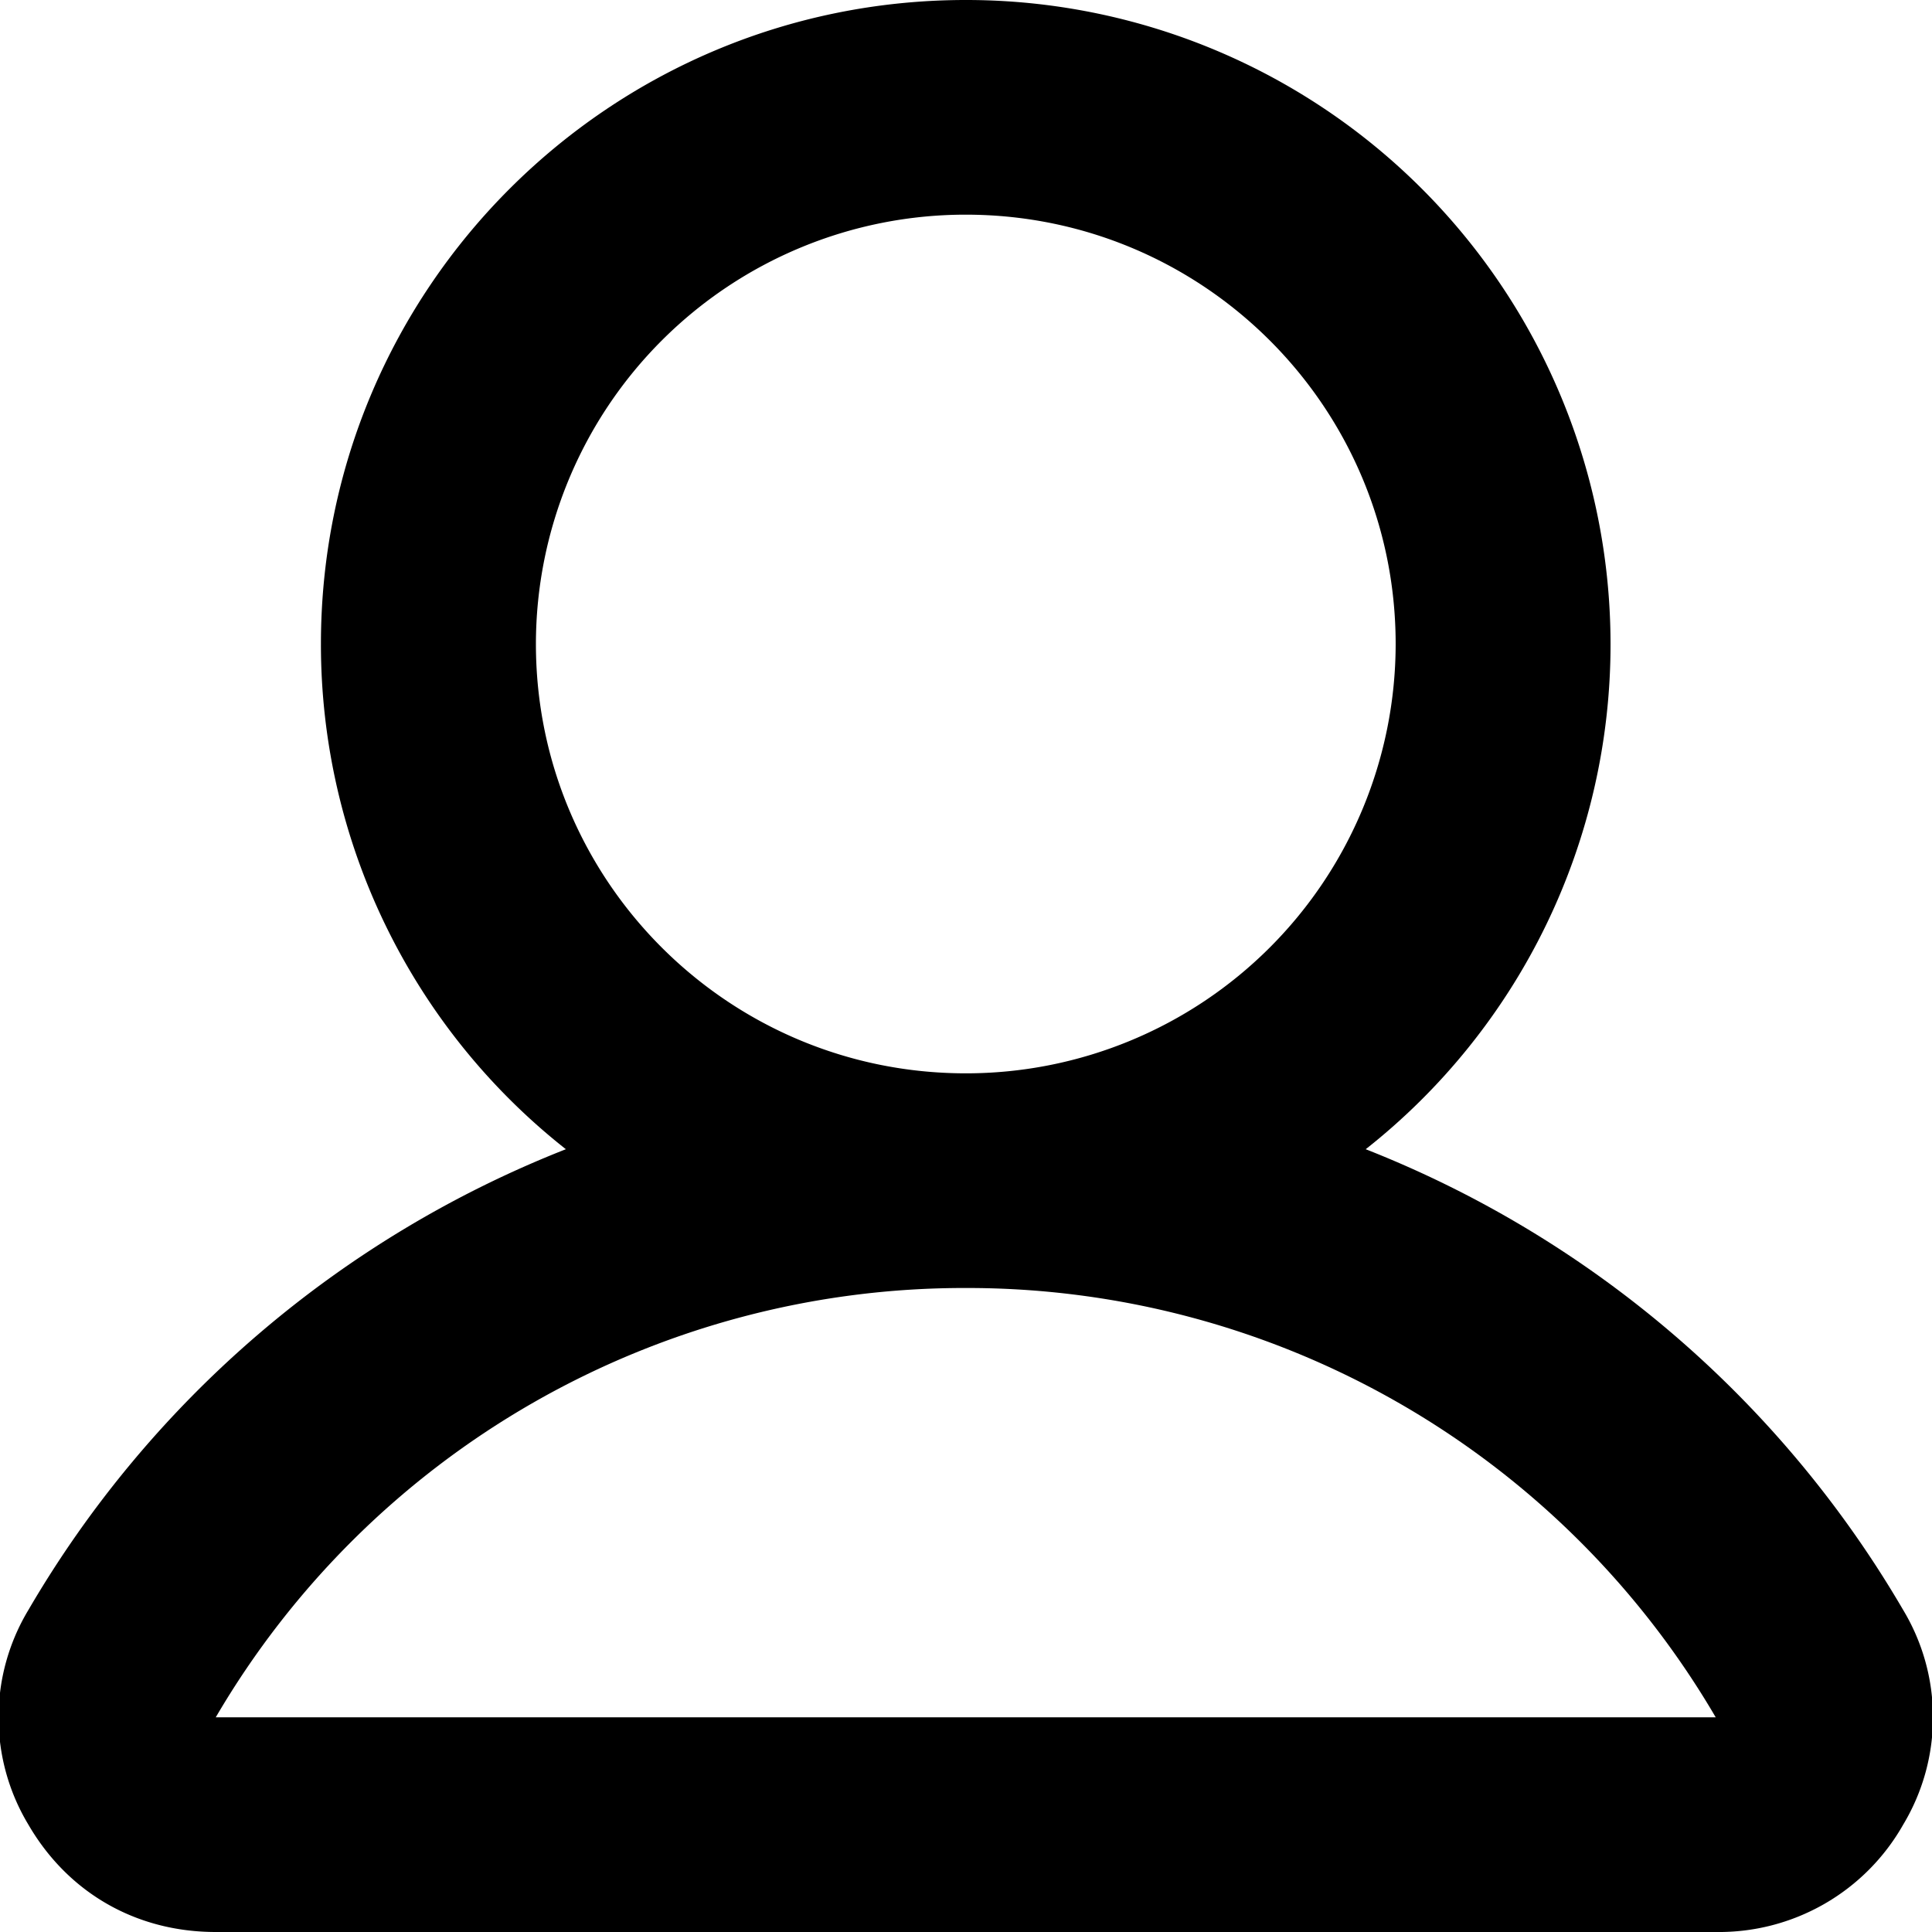 <svg xmlns="http://www.w3.org/2000/svg" preserveAspectRatio="xMidYMid" width="18" height="18" viewBox="0 0 18 18"><path d="M8.998 0a6.003 6.003 0 0 1 6.007 6 5.989 5.989 0 0 1-2.281 4.707 10.062 10.062 0 0 1 5.007 4.292 1.94 1.94 0 0 1 .001 2A1.973 1.973 0 0 1 15.985 18H2.01c-.74 0-1.376-.364-1.746-1.001a1.938 1.938 0 0 1 .001-2 10.058 10.058 0 0 1 5.007-4.292A5.987 5.987 0 0 1 2.99 6c0-3.314 2.69-6 6.008-6zm0 12a8.077 8.077 0 0 0-6.988 4h13.975a8.075 8.075 0 0 0-6.987-4zm0-10a4.003 4.003 0 0 0-4.005 4c0 2.209 1.793 4 4.005 4a4.003 4.003 0 0 0 4.005-4c0-2.209-1.793-4-4.005-4z" class="user"/></svg>
